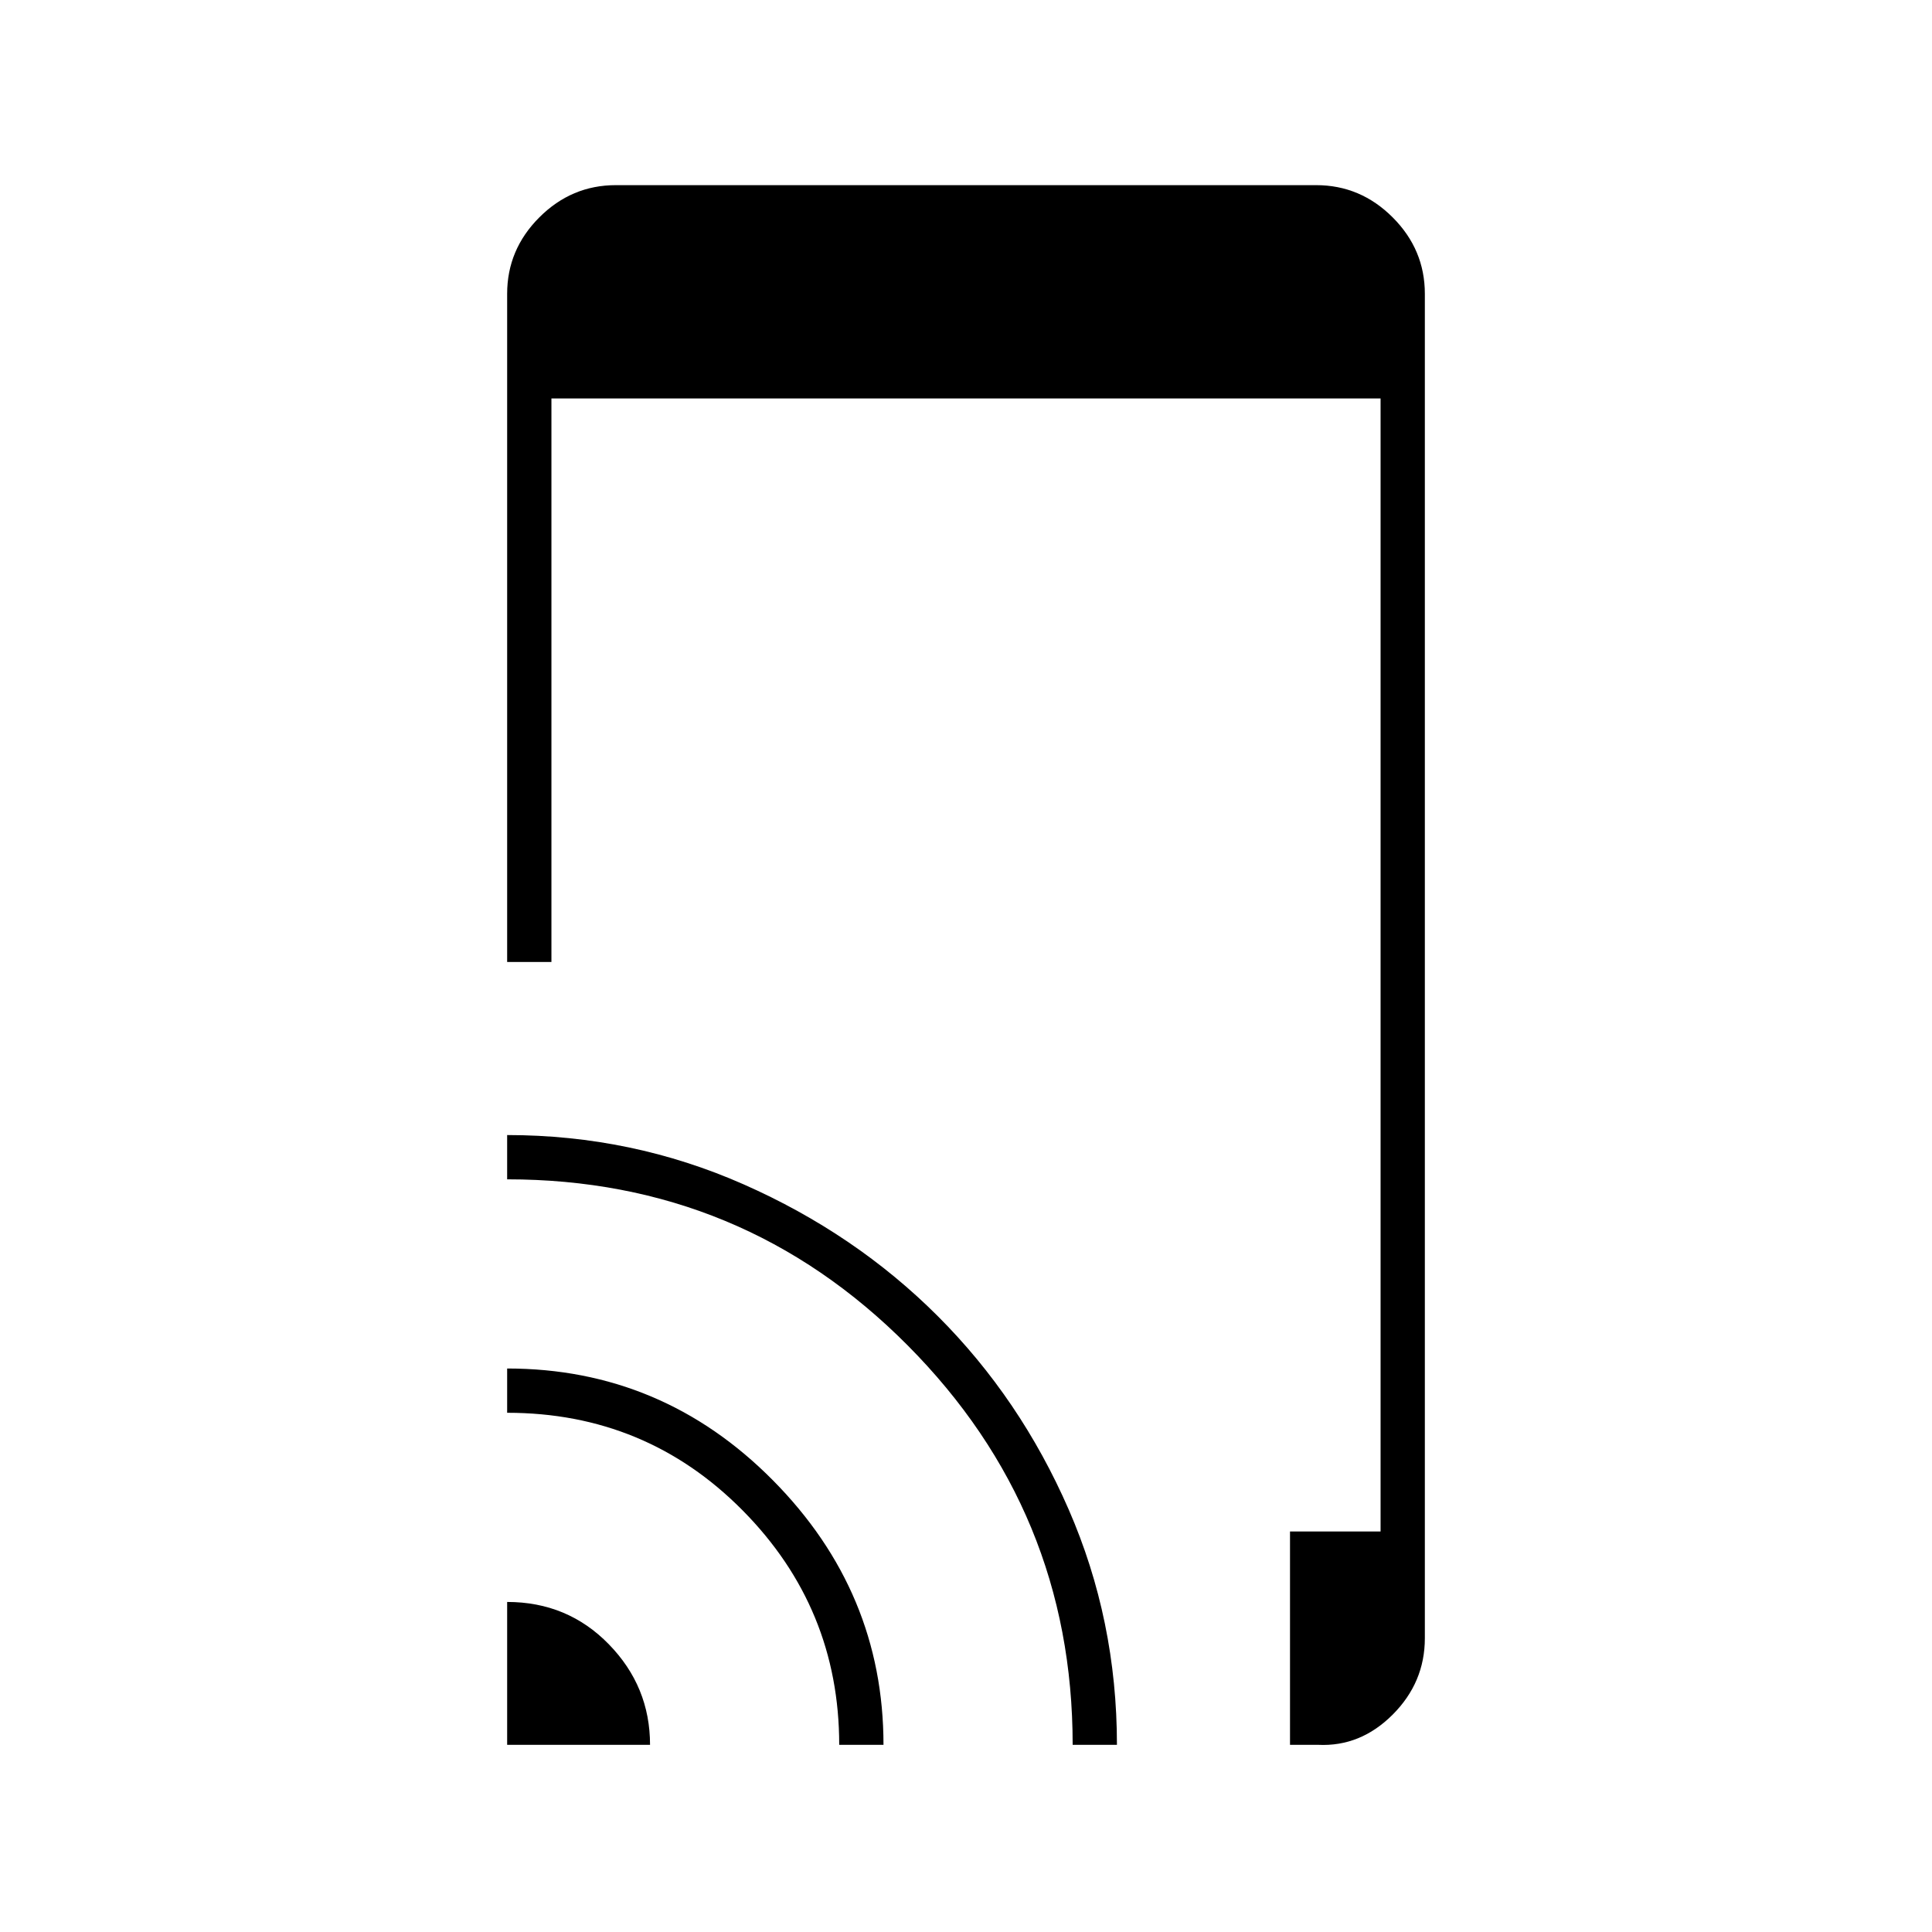 <svg xmlns="http://www.w3.org/2000/svg" height="48" width="48"><path d="M12.6 23.9V7.3q0-1.1.8-1.9.8-.8 1.9-.8h17.4q1.1 0 1.9.8.8.8.8 1.9v33.4q0 1.1-.8 1.9-.8.8-1.85.75h-.7v-5.3h2.25V9.9H13.7v14Zm0 19.45V39.8q1.5 0 2.525 1.05t1.025 2.5Zm8.25 0q0-3.4-2.4-5.825-2.4-2.425-5.85-2.425V34q3.85 0 6.6 2.775 2.75 2.775 2.75 6.575Zm5.8 0q0-5.8-4.1-9.925-4.1-4.125-9.95-4.125v-1.1q3.1 0 5.875 1.225T23.3 32.7q2.05 2.05 3.25 4.8 1.2 2.75 1.2 5.85Z"/></svg>